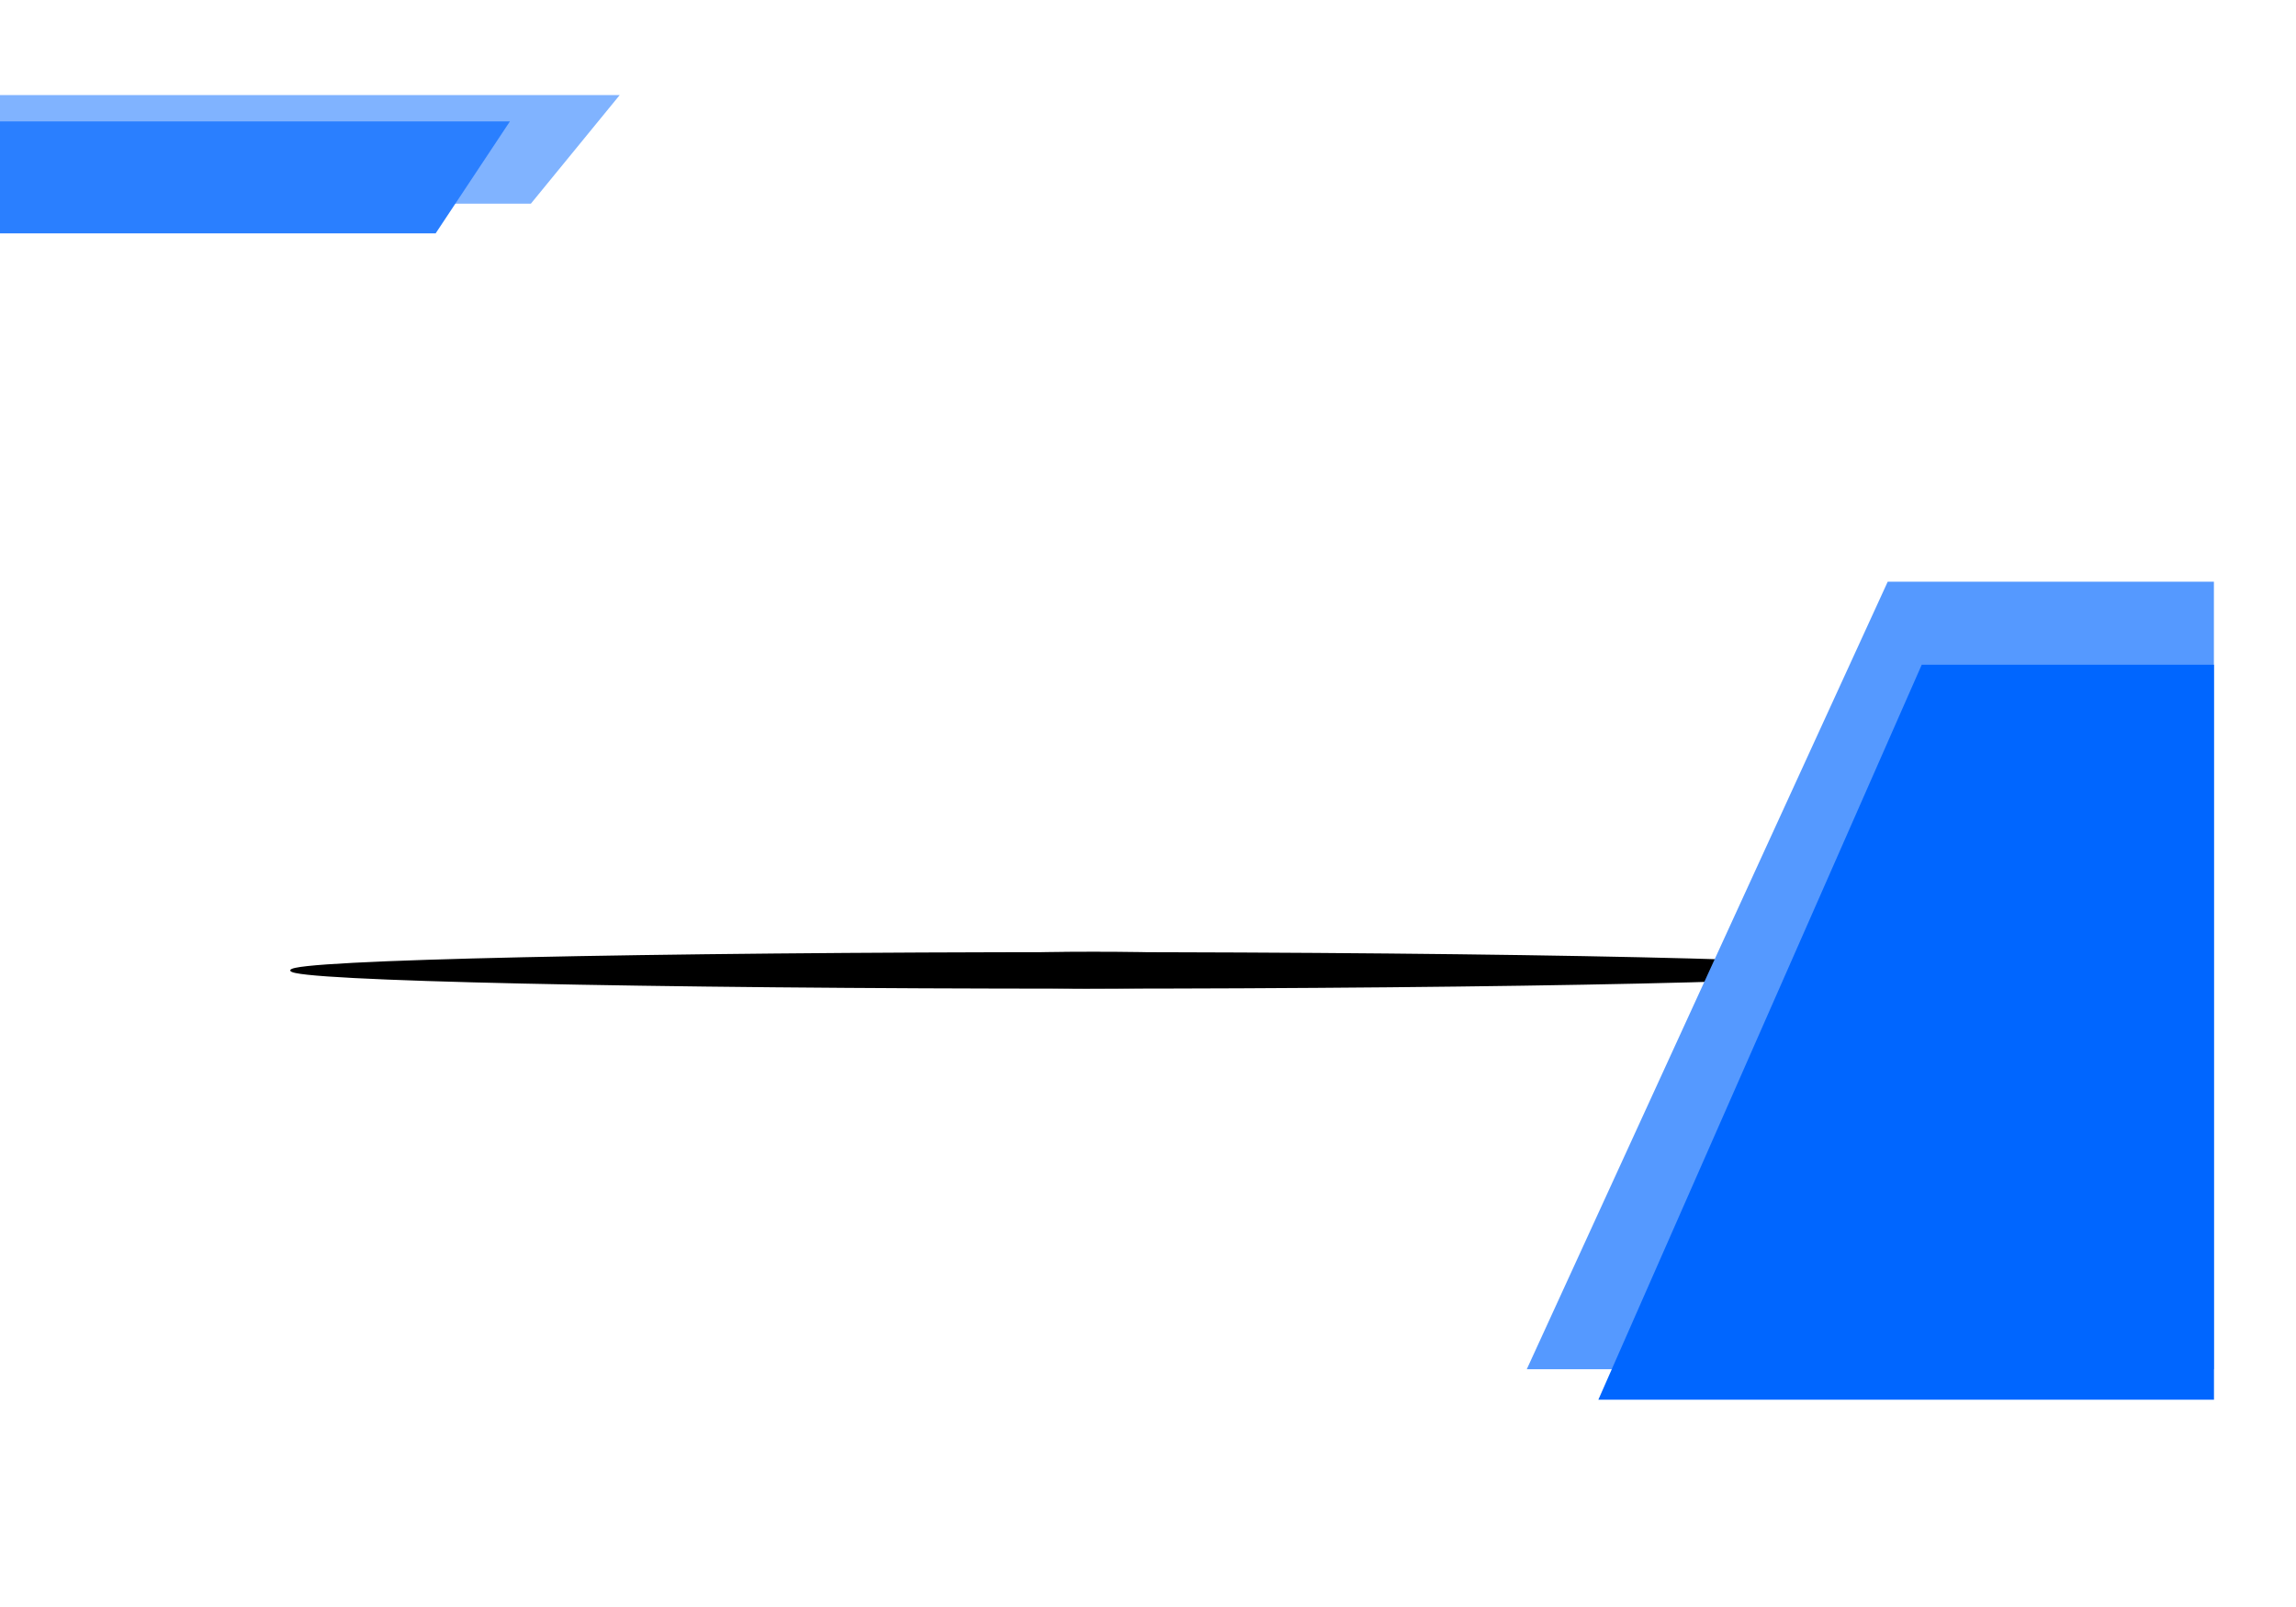 <?xml version="1.0" encoding="UTF-8" standalone="no"?>
<!-- Created with Inkscape (http://www.inkscape.org/) -->

<svg
   xmlns:dc="http://purl.org/dc/elements/1.1/"
   xmlns:cc="http://creativecommons.org/ns#"
   xmlns:rdf="http://www.w3.org/1999/02/22-rdf-syntax-ns#"
   xmlns:svg="http://www.w3.org/2000/svg"
   xmlns="http://www.w3.org/2000/svg"
   xmlns:sodipodi="http://sodipodi.sourceforge.net/DTD/sodipodi-0.dtd"
   xmlns:inkscape="http://www.inkscape.org/namespaces/inkscape"
   width="1027"
   height="719"
   id="svg2"
   version="1.1"
   inkscape:version="0.48.4 r9939"
   sodipodi:docname="Documento nuevo 1">
  <defs
     id="defs4">
    <filter
       inkscape:collect="always"
       id="filter3779"
       x="-0.214"
       width="1.428"
       y="-4.813"
       height="10.627">
      <feGaussianBlur
         inkscape:collect="always"
         stdDeviation="40.11"
         id="feGaussianBlur3781" />
    </filter>
    <filter
       inkscape:collect="always"
       id="filter3807"
       x="-0.421"
       width="1.842"
       y="-9.478"
       height="19.955">
      <feGaussianBlur
         inkscape:collect="always"
         stdDeviation="78.979"
         id="feGaussianBlur3809" />
    </filter>
  </defs>
  <sodipodi:namedview
     id="base"
     pagecolor="#ffffff"
     bordercolor="#666666"
     borderopacity="1.0"
     inkscape:pageopacity="0.0"
     inkscape:pageshadow="2"
     inkscape:zoom="0.49497475"
     inkscape:cx="698.11163"
     inkscape:cy="401.47755"
     inkscape:document-units="px"
     inkscape:current-layer="layer1"
     showgrid="false"
     inkscape:window-width="1366"
     inkscape:window-height="706"
     inkscape:window-x="-8"
     inkscape:window-y="-8"
     inkscape:window-maximized="1" />
  <g
     inkscape:label="Capa 1"
     inkscape:groupmode="layer"
     id="layer1"
     transform="translate(0,-333.36)">
    <g
       id="g3827"
       transform="translate(-250.518,-84.853)"
       inkscape:export-filename="C:\Users\pc\Documents\repositorios\fleet\videos-and-pages-comments\crispander\static\images\fondo_registro.png"
       inkscape:export-xdpi="90"
       inkscape:export-ydpi="90">
      <rect
         y="343.845"
         x="228.5"
         height="699.026"
         width="1012.173"
         id="rect2985"
         style="fill:#ffffff;fill-opacity:1;stroke:none" />
      <path
         transform="matrix(1.569,0,0,0.778,-69.419,439.656)"
         d="m 737.143,530.429 c 0,5.523 -100.736,10 -225,10 -124.264,0 -225,-4.477 -225,-10 0,-5.523 100.736,-10 225,-10 124.264,0 225,4.477 225,10 z"
         sodipodi:ry="10"
         sodipodi:rx="225"
         sodipodi:cy="530.42859"
         sodipodi:cx="512.14288"
         id="path2997"
         style="fill:#000000;fill-opacity:1;stroke:#000000;filter:url(#filter3779)"
         sodipodi:type="arc" />
      <path
         sodipodi:nodetypes="ccccc"
         inkscape:connector-curvature="0"
         id="rect2987"
         d="m 228.435,460.742 299.281,0 -39.744,48.589 -259.537,0 z"
         style="fill:#80b3ff;fill-opacity:1;stroke:none" />
      <path
         style="fill:#2a7fff;fill-opacity:1;stroke:none"
         d="m 228.395,472.513 250.211,0 -33.227,50.099 -216.983,0 z"
         id="path2990"
         inkscape:connector-curvature="0"
         sodipodi:nodetypes="ccccc" />
      <path
         style="fill:#5599ff;fill-opacity:1;stroke:none"
         d="m 1094.897,678.43 145.897,0 0,352.302 -307.342,0 z"
         id="path2995"
         inkscape:connector-curvature="0"
         sodipodi:nodetypes="ccccc" />
      <path
         sodipodi:type="arc"
         style="fill:#000000;fill-opacity:1;stroke:#000000;filter:url(#filter3807)"
         id="path3785"
         sodipodi:cx="512.14288"
         sodipodi:cy="530.42859"
         sodipodi:rx="225"
         sodipodi:ry="10"
         d="m 737.143,530.429 c 0,5.523 -100.736,10 -225,10 -124.264,0 -225,-4.477 -225,-10 0,-5.523 100.736,-10 225,-10 124.264,0 225,4.477 225,10 z"
         transform="matrix(0.461,0,0,0.78,503.602,438.451)" />
      <path
         sodipodi:nodetypes="ccccc"
         inkscape:connector-curvature="0"
         id="rect2992"
         d="m 1110.112,715.572 130.719,0 0,328.808 -275.369,0 z"
         style="fill:#0066ff;fill-opacity:1;stroke:none" />
    </g>
  </g>
</svg>
